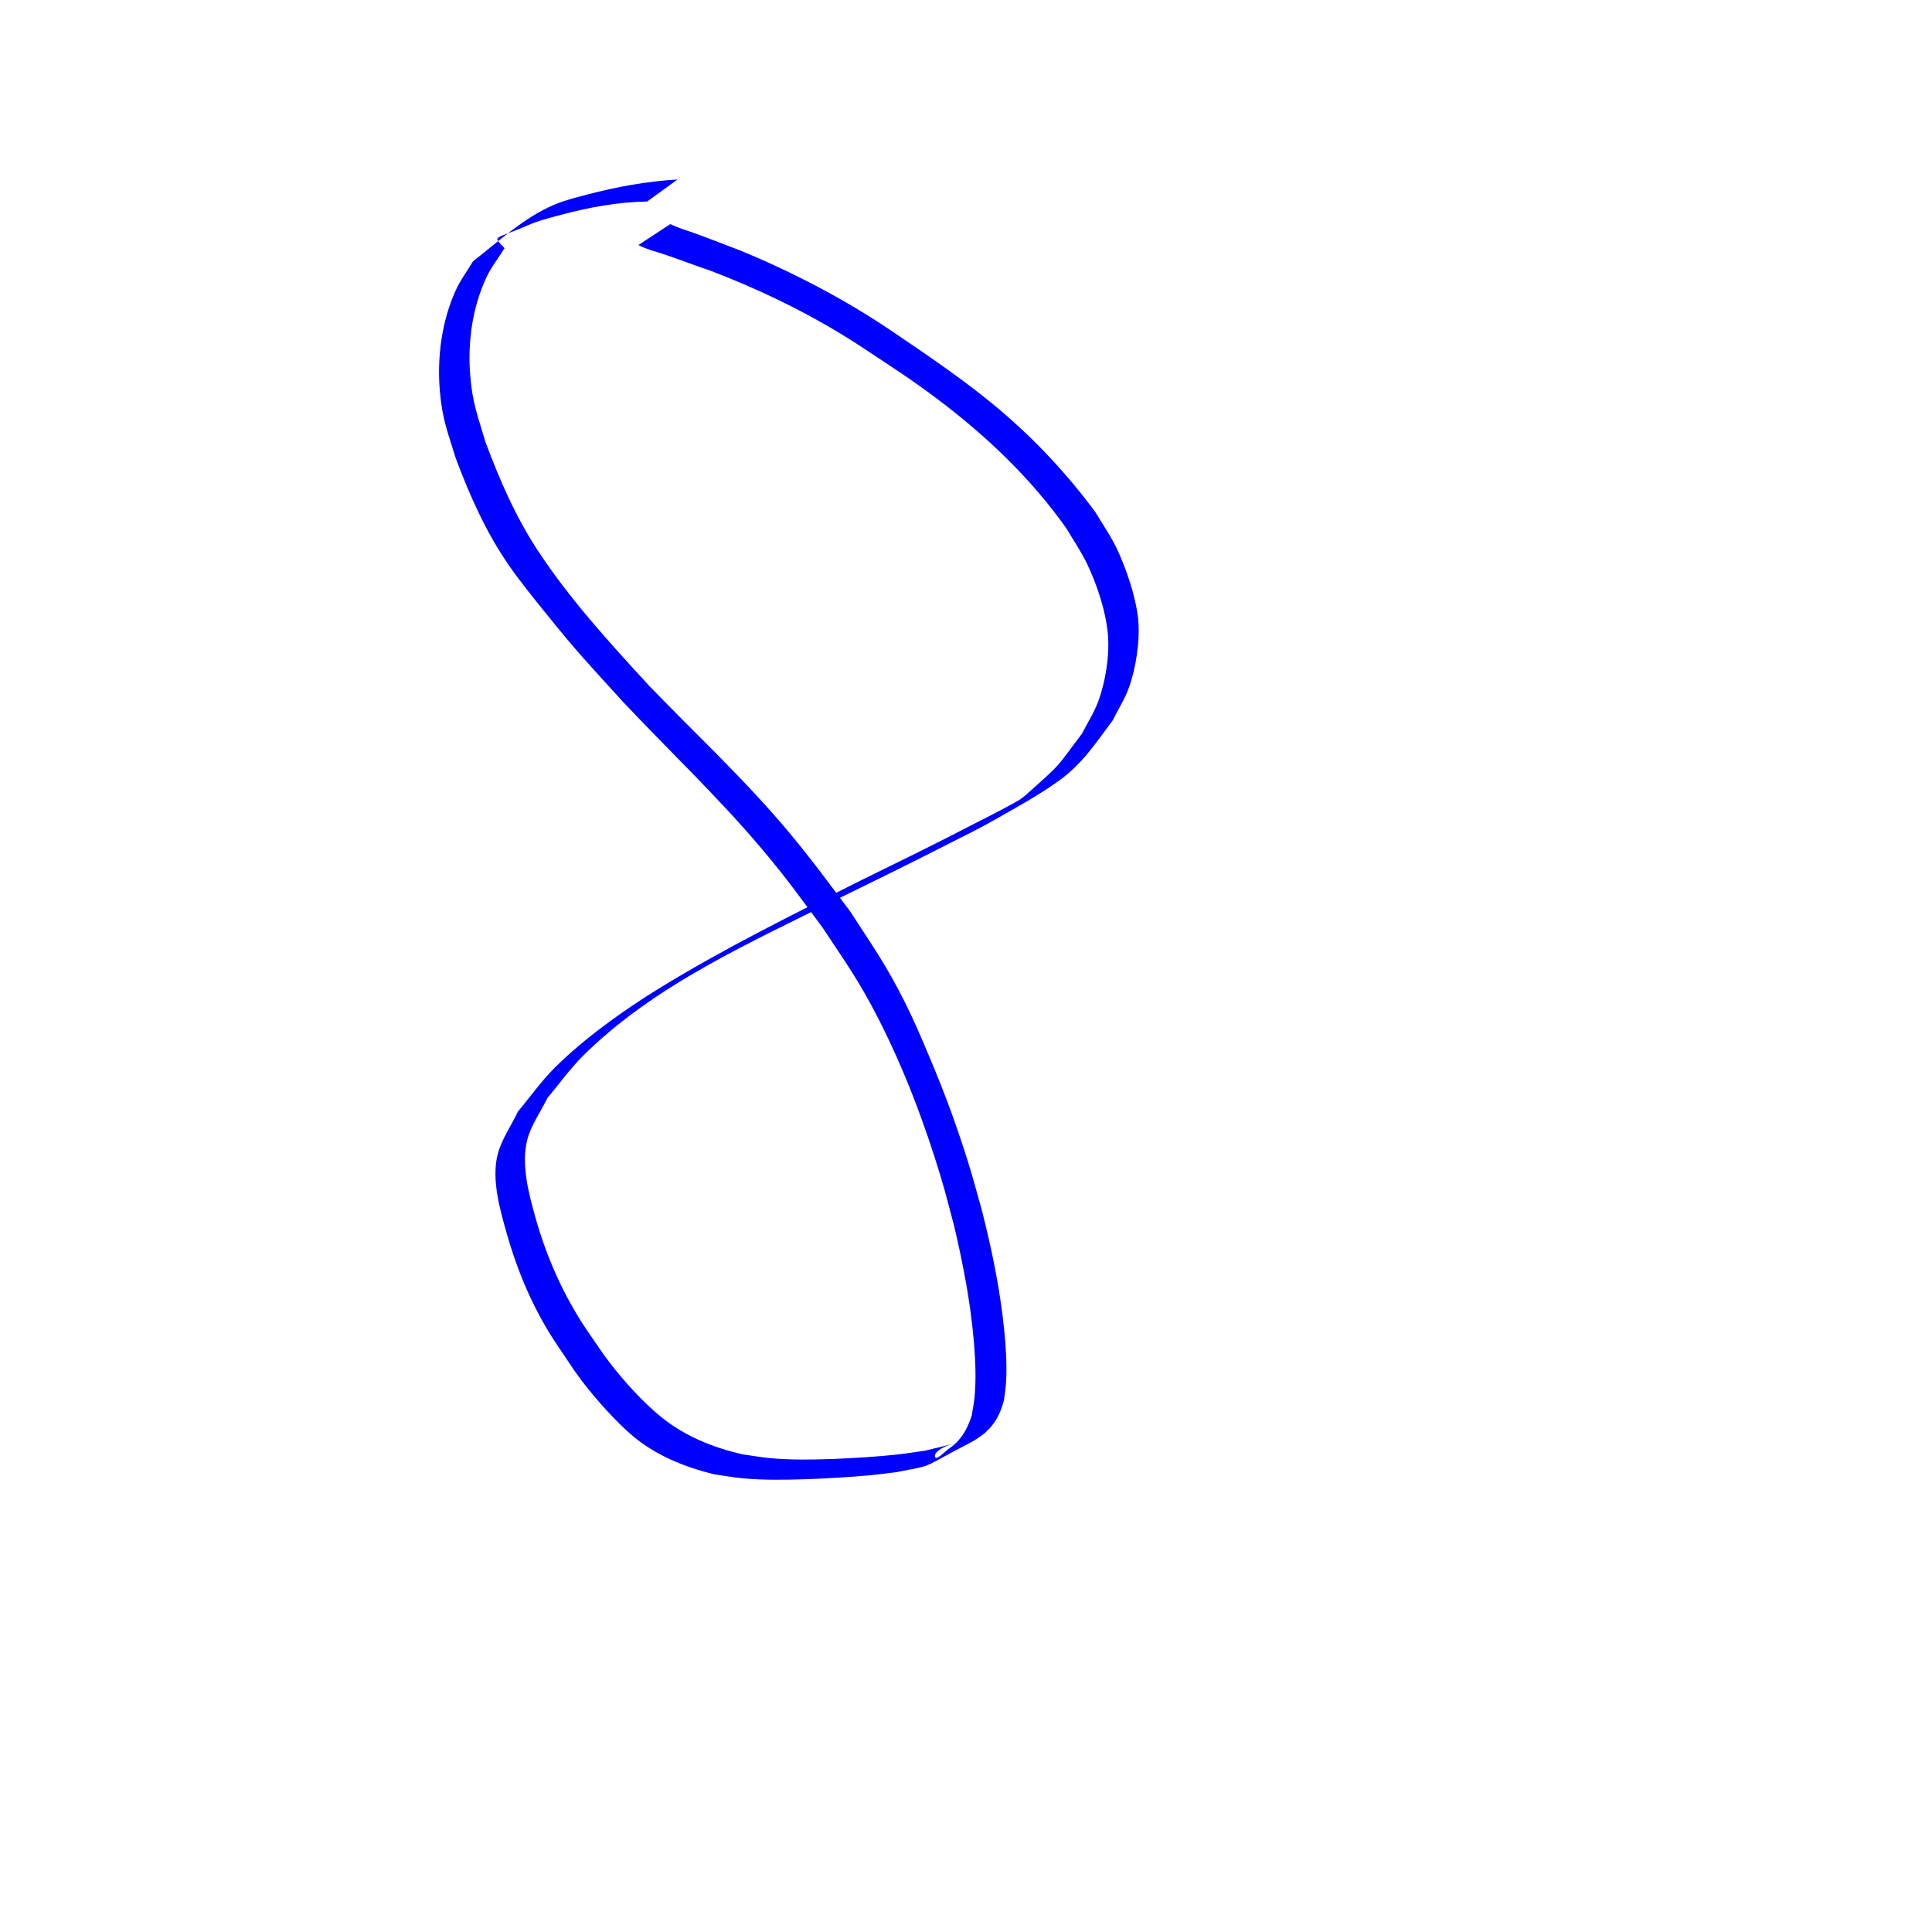 <?xml version="1.0" encoding="UTF-8" standalone="no"?>
<!-- Created with Inkscape (http://www.inkscape.org/) -->

<svg
   width="200mm"
   height="200mm"
   viewBox="0 0 200 200"
   version="1.1"
   id="svg199"
   inkscape:version="1.1 (c68e22c387, 2021-05-23)"
   sodipodi:docname="8.svg"
   xmlns:inkscape="http://www.inkscape.org/namespaces/inkscape"
   xmlns:sodipodi="http://sodipodi.sourceforge.net/DTD/sodipodi-0.dtd"
   xmlns="http://www.w3.org/2000/svg"
   xmlns:svg="http://www.w3.org/2000/svg">
  <sodipodi:namedview
     id="namedview201"
     pagecolor="#ffffff"
     bordercolor="#666666"
     borderopacity="1.0"
     inkscape:pageshadow="2"
     inkscape:pageopacity="0.0"
     inkscape:pagecheckerboard="0"
     inkscape:document-units="mm"
     showgrid="false"
     inkscape:zoom="0.67081229"
     inkscape:cx="396.53418"
     inkscape:cy="560.51448"
     inkscape:window-width="1920"
     inkscape:window-height="1017"
     inkscape:window-x="-8"
     inkscape:window-y="-8"
     inkscape:window-maximized="1"
     inkscape:current-layer="layer1" />
  <defs
     id="defs196" />
  <g
     inkscape:label="图层 1"
     inkscape:groupmode="layer"
     id="layer1">
    <path
       style="fill:#0000ff;stroke-width:0.265"
       id="path236"
       d="m 70.14,18.58 c -3.135,0.184 -6.264,0.749 -9.299,1.547 -1.162,0.306 -2.338,0.591 -3.445,1.057 -3.167,1.333 -5.78,3.809 -8.425,5.862 -0.604,1.015 -1.326,1.967 -1.811,3.044 -1.444,3.205 -1.932,6.967 -1.621,10.446 0.262,2.926 0.779,4.08 1.639,6.895 1.456,3.898 3.149,7.705 5.534,11.138 1.162,1.673 2.455,3.253 3.732,4.841 3.433,4.268 4.427,5.248 8.065,9.26 4.783,5.078 9.868,9.88 14.367,15.221 2.618,3.108 3.879,4.906 6.284,8.145 2.422,3.665 3.746,5.455 5.768,9.413 2.681,5.249 4.795,10.853 6.494,16.491 0.499,1.656 0.905,3.339 1.358,5.008 0.944,4.013 1.72,8.072 2.056,12.185 0.147,1.805 0.216,3.696 0.051,5.508 -0.058,0.638 -0.2,1.266 -0.3,1.9 -0.439,1.415 -1.121,2.59 -2.365,3.438 -0.451,0.307 -1.365,1.328 -1.434,0.787 -0.149,-1.175 4.941,-1.972 -1.016,-0.596 -0.972,0.135 -1.942,0.297 -2.917,0.405 -1.901,0.211 -4.686,0.387 -6.588,0.456 -2.168,0.078 -4.348,0.115 -6.513,-0.081 -0.997,-0.09 -1.984,-0.276 -2.976,-0.414 -3.033,-0.719 -5.866,-1.857 -8.312,-3.832 -1.851,-1.494 -3.833,-3.679 -5.277,-5.544 -0.868,-1.121 -1.632,-2.319 -2.447,-3.478 -2.412,-3.589 -4.152,-7.504 -5.318,-11.661 -0.678,-2.415 -1.507,-5.491 -0.836,-8.052 0.402,-1.535 1.379,-2.857 2.069,-4.286 1.233,-1.462 2.343,-3.038 3.699,-4.387 7.394,-7.349 17.343,-11.724 26.524,-16.321 4.444,-2.184 6.95,-3.394 11.302,-5.617 1.553,-0.793 3.128,-1.549 4.642,-2.414 2.299,-1.314 4.643,-2.573 6.792,-4.121 2.466,-1.777 3.782,-3.872 5.561,-6.235 0.555,-1.116 1.238,-2.177 1.666,-3.348 0.758,-2.072 1.196,-4.958 0.977,-7.165 -0.226,-2.281 -1.298,-5.439 -2.303,-7.478 -0.61,-1.238 -1.408,-2.375 -2.112,-3.562 -2.825,-3.83 -6.064,-7.319 -9.68,-10.413 -3.622,-3.098 -7.579,-5.754 -11.517,-8.423 -4.893,-3.299 -10.128,-6.011 -15.571,-8.268 -1.998,-0.742 -3.974,-1.562 -6.001,-2.224 -0.425,-0.147 -0.841,-0.309 -1.244,-0.508 0,0 -3.301,2.165 -3.301,2.165 v 0 c 0.422,0.228 0.861,0.391 1.317,0.545 2.072,0.6 4.074,1.425 6.12,2.107 5.537,2.121 10.874,4.733 15.83,8.008 2.835,1.881 4.917,3.204 7.654,5.263 5.096,3.835 9.733,8.237 13.42,13.468 0.687,1.176 1.464,2.304 2.06,3.529 1.041,2.139 1.989,4.984 2.196,7.373 0.192,2.214 -0.247,4.952 -1.026,7.022 -0.431,1.146 -1.108,2.185 -1.662,3.277 -2.846,3.741 -1.857,2.793 -5.517,6.084 -0.346,0.311 -0.701,0.622 -1.105,0.854 -1.543,0.884 -3.141,1.669 -4.722,2.484 -4.58,2.363 -6.694,3.375 -11.389,5.688 -7.155,3.583 -14.312,7.112 -21.137,11.312 -3.591,2.21 -7.721,5.167 -10.723,8.17 -1.389,1.389 -2.525,3.011 -3.787,4.516 -0.703,1.488 -1.705,2.869 -2.108,4.465 -0.651,2.578 0.25,5.708 0.937,8.128 1.189,4.19 2.891,8.145 5.349,11.758 0.81,1.176 1.566,2.39 2.429,3.527 1.333,1.756 3.53,4.24 5.24,5.677 2.451,2.059 5.311,3.206 8.381,3.985 1.005,0.142 2.005,0.333 3.016,0.426 2.193,0.203 4.351,0.168 6.549,0.097 1.783,-0.057 4.768,-0.229 6.558,-0.399 0.964,-0.091 1.922,-0.228 2.883,-0.341 4.028,-0.801 2.129,-0.21 7.456,-2.973 2.029,-1.052 3.074,-2.301 3.629,-4.524 0.072,-0.635 0.183,-1.267 0.216,-1.905 0.093,-1.807 -0.035,-3.687 -0.219,-5.478 -0.422,-4.102 -1.263,-8.135 -2.269,-12.131 -0.475,-1.663 -0.909,-3.339 -1.425,-4.99 -1.235,-3.951 -2.404,-7.117 -4.017,-10.943 -0.795,-1.885 -1.592,-3.772 -2.507,-5.602 C 91.762,99.927 90.361,97.98 88.007,94.347 85.815,91.432 84.041,88.997 81.697,86.187 77.214,80.815 72.081,76.047 67.227,71.022 63.097,66.524 58.967,62.023 55.61,56.893 53.344,53.431 51.69,49.613 50.253,45.75 49.443,43.005 48.924,41.775 48.682,38.931 c -0.293,-3.436 0.207,-7.126 1.695,-10.264 0.501,-1.056 1.238,-1.982 1.857,-2.973 -1.298,-1.391 -1.143,-0.812 2.389,-2.364 1.1,-0.483 2.276,-0.777 3.436,-1.088 2.906,-0.777 5.926,-1.334 8.939,-1.38 0,0 3.142,-2.283 3.142,-2.283 z" />
  </g>
</svg>
